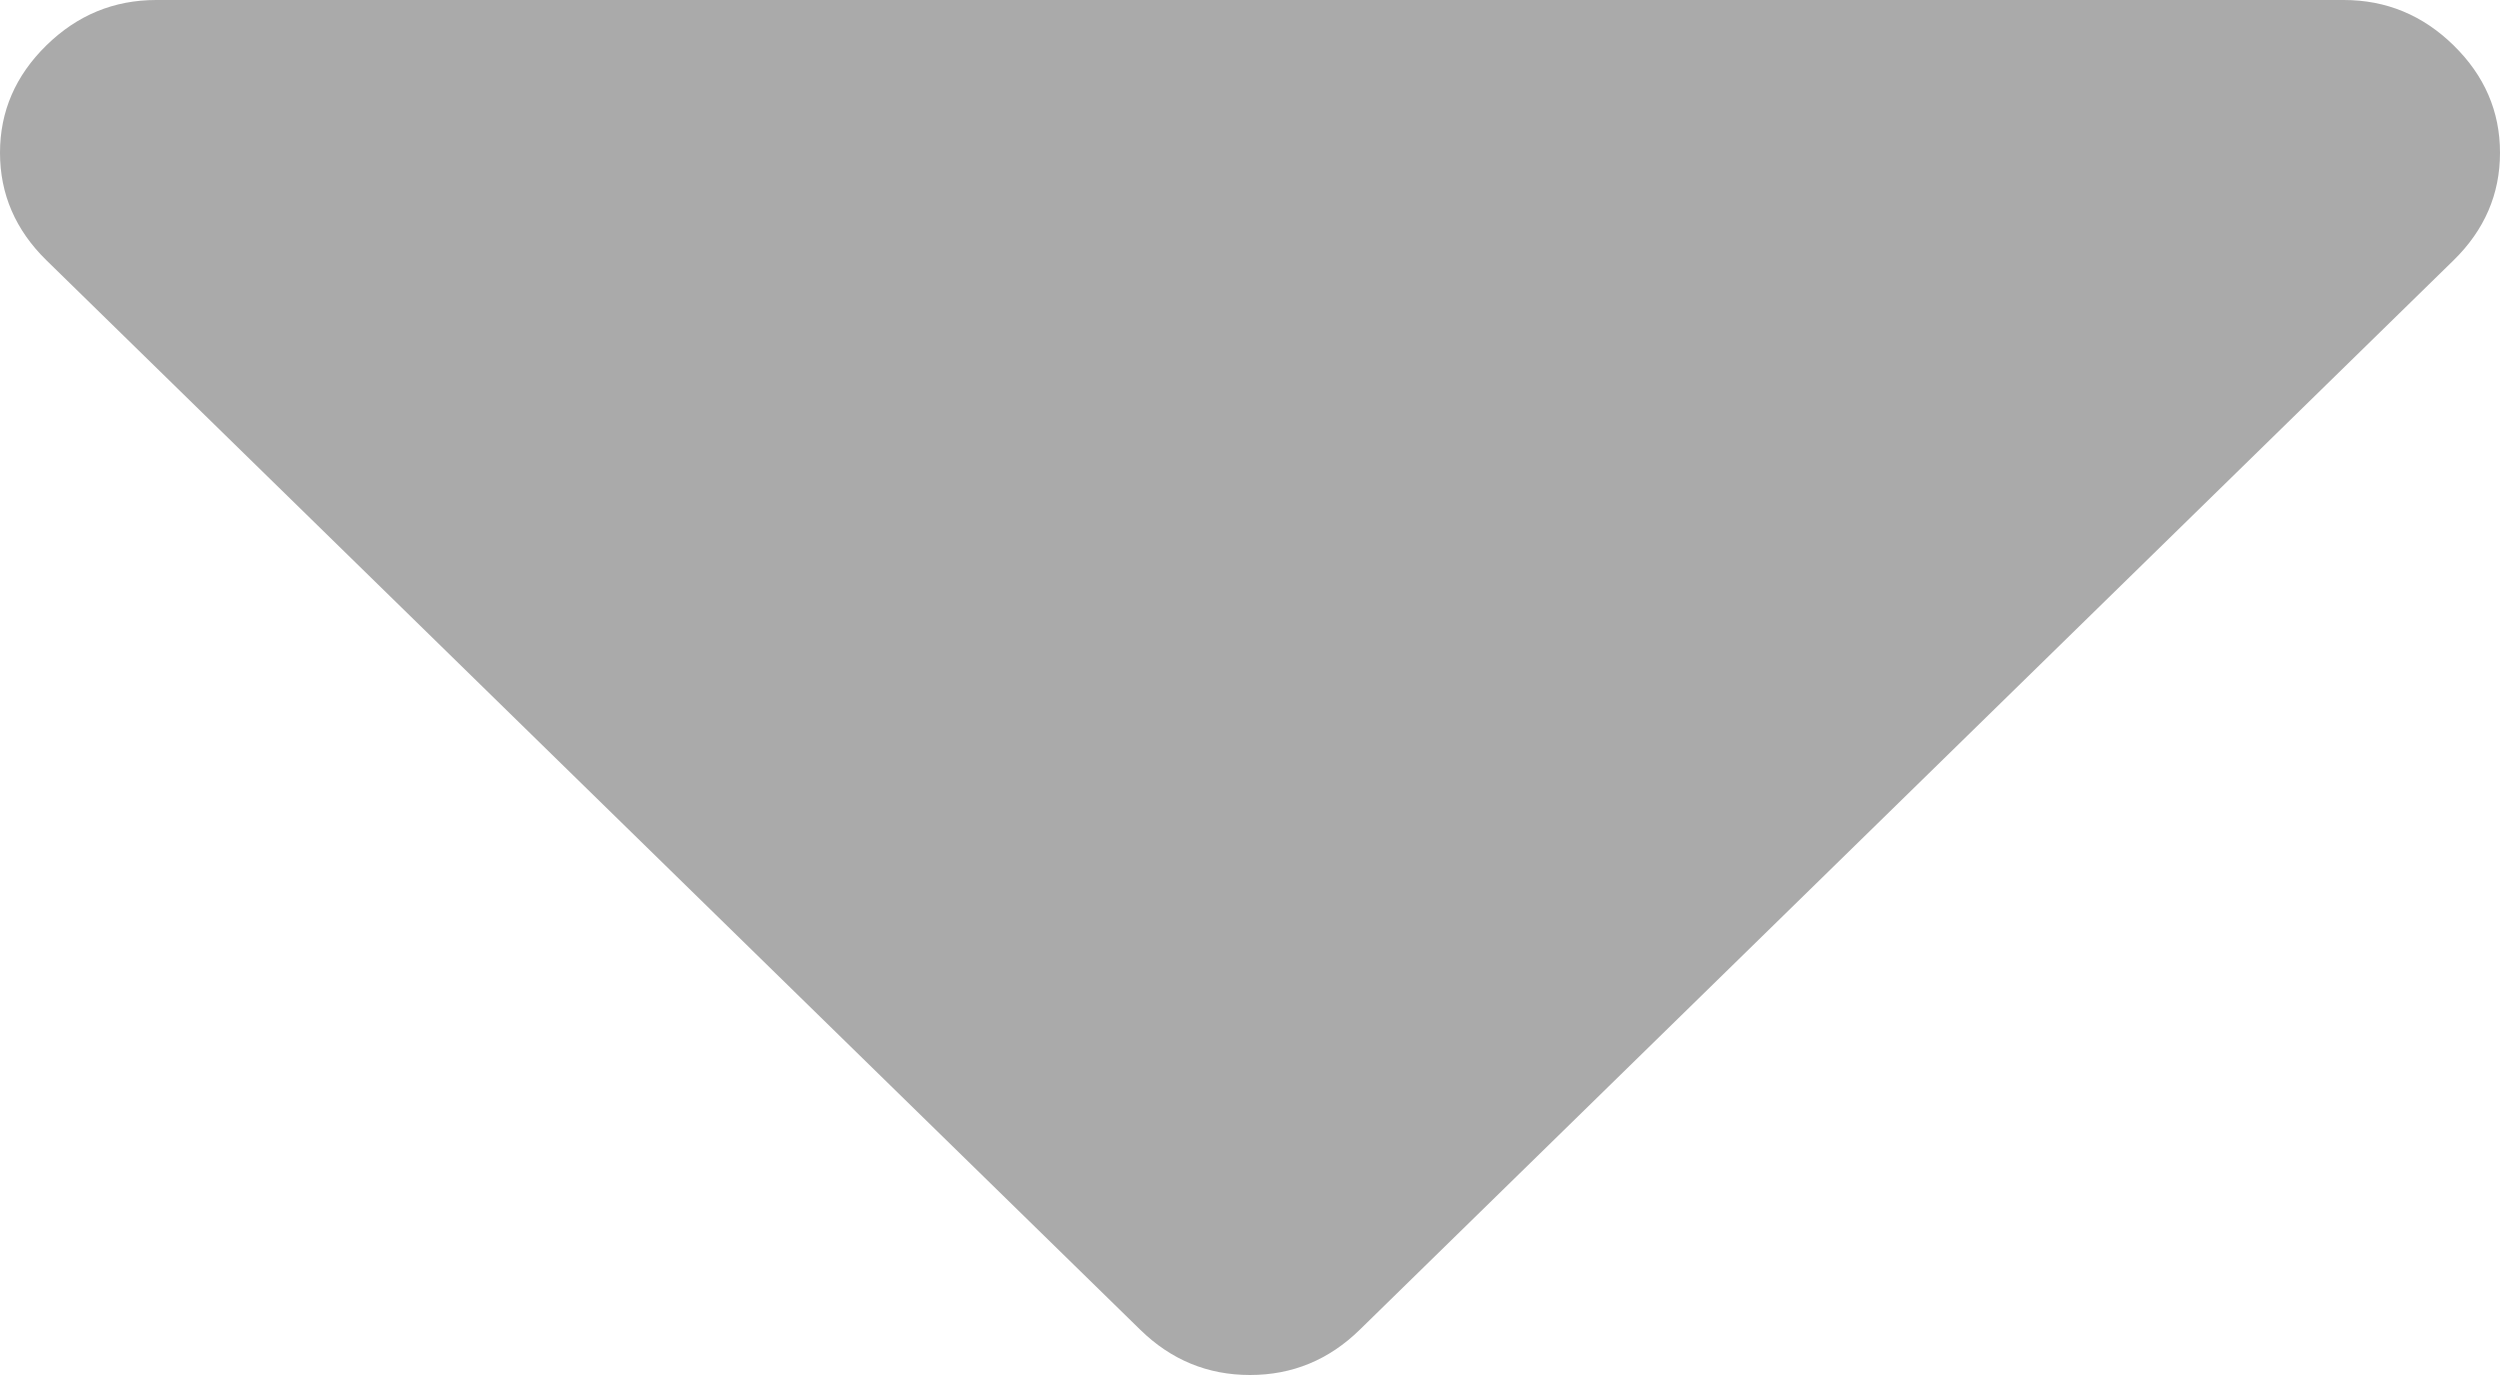 ﻿<?xml version="1.0" encoding="utf-8"?>
<svg version="1.1" xmlns:xlink="http://www.w3.org/1999/xlink" width="20px" height="11px" xmlns="http://www.w3.org/2000/svg">
  <g transform="matrix(1 0 0 1 -2366 -519 )">
    <path d="M 19.629 0.363  C 19.876 0.605  20 0.891  20 1.222  C 20 1.553  19.876 1.84  19.629 2.082  L 10.879 10.637  C 10.632 10.879  10.339 11  10 11  C 9.661 11  9.368 10.879  9.121 10.637  L 0.371 2.082  C 0.124 1.84  0 1.553  0 1.222  C 0 0.891  0.124 0.605  0.371 0.363  C 0.618 0.121  0.911 0  1.25 0  L 18.75 0  C 19.089 0  19.382 0.121  19.629 0.363  Z " fill-rule="nonzero" fill="#aaaaaa" stroke="none" transform="matrix(1 0 0 1 2366 519 )" />
  </g>
</svg>